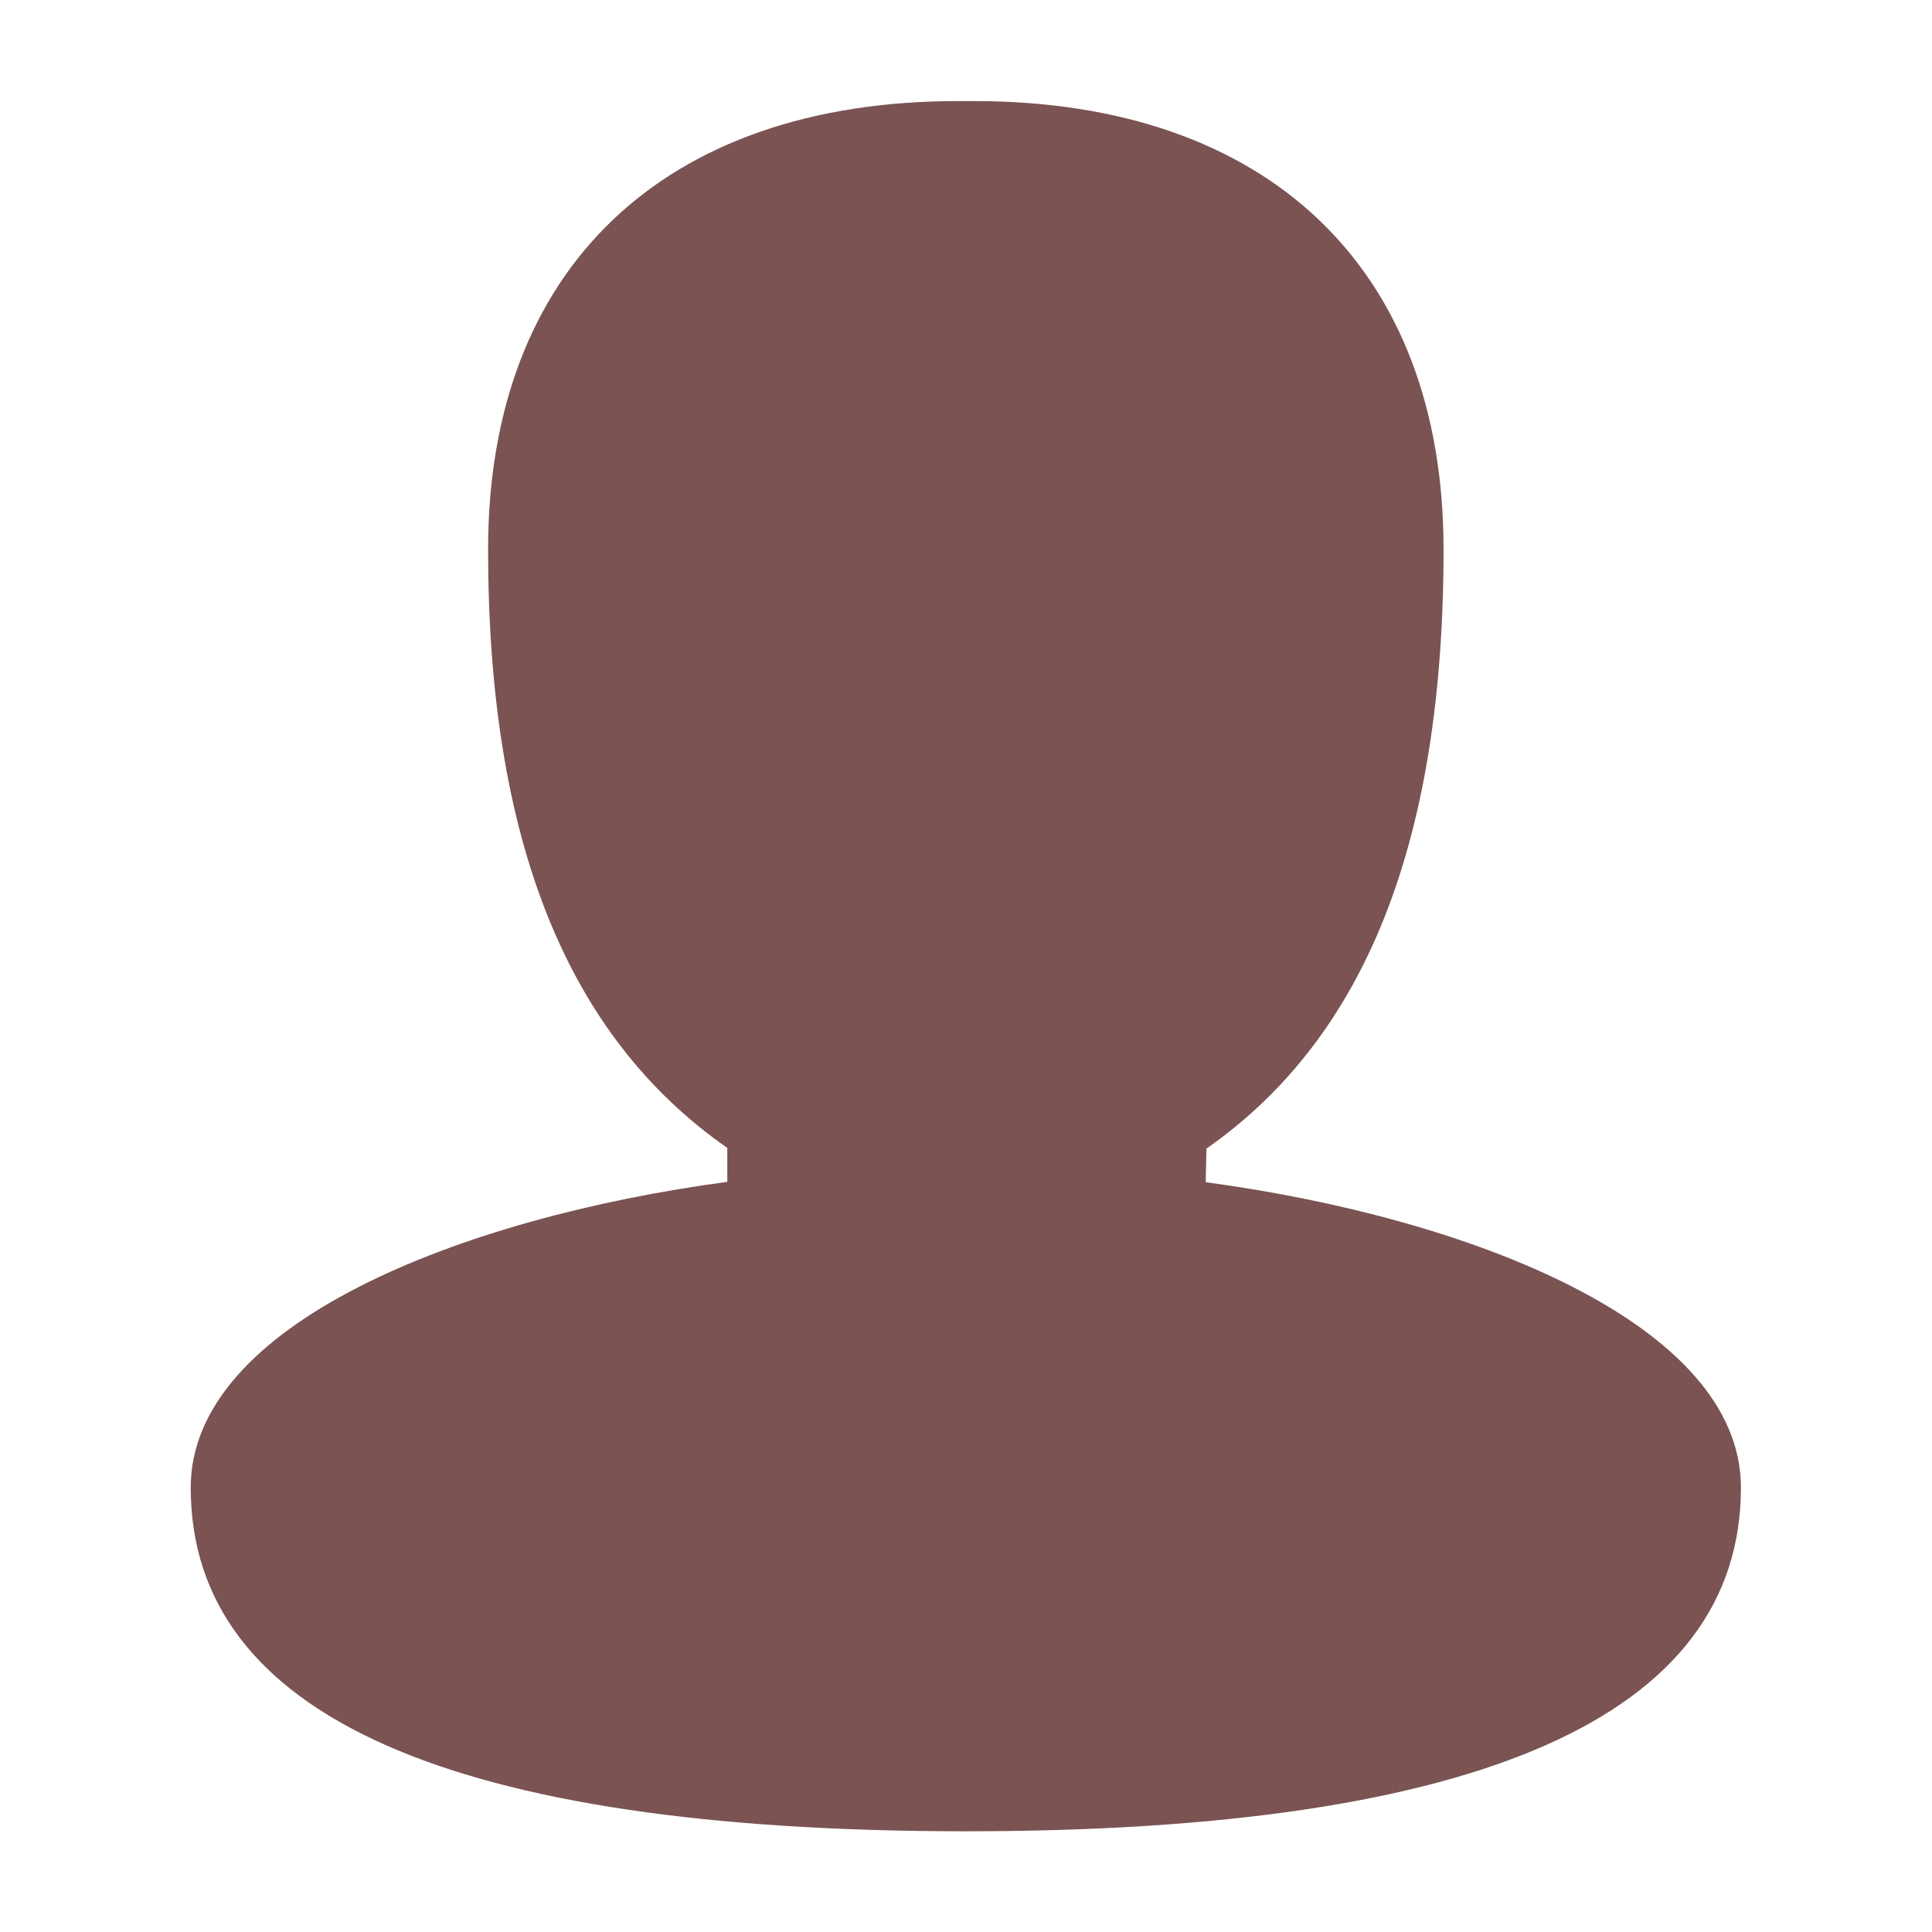 <?xml version="1.0" standalone="no"?><!DOCTYPE svg PUBLIC "-//W3C//DTD SVG 1.1//EN" "http://www.w3.org/Graphics/SVG/1.1/DTD/svg11.dtd"><svg t="1524575705443" class="icon" style="" viewBox="0 0 1024 1024" version="1.1" xmlns="http://www.w3.org/2000/svg" p-id="3895" xmlns:xlink="http://www.w3.org/1999/xlink" width="64" height="64"><defs><style type="text/css"></style></defs><path d="M639.061 626.584l0.367-17.797c84.585-59.082 125.685-163.3 125.685-317.607 0-148.804-93.025-237.61-248.985-237.61h-8.44c-155.776 0-248.985 88.806-248.985 237.61 0 153.574 41.467 257.792 126.786 317.24v17.98c-142.014 19.083-284.396 75.595-284.396 162.015 0 120.915 138.161 182.198 410.815 182.198s410.816-61.283 410.816-182.198c0-86.236-142.015-142.749-283.663-161.83z" p-id="3896" fill="#7b5353"></path></svg>